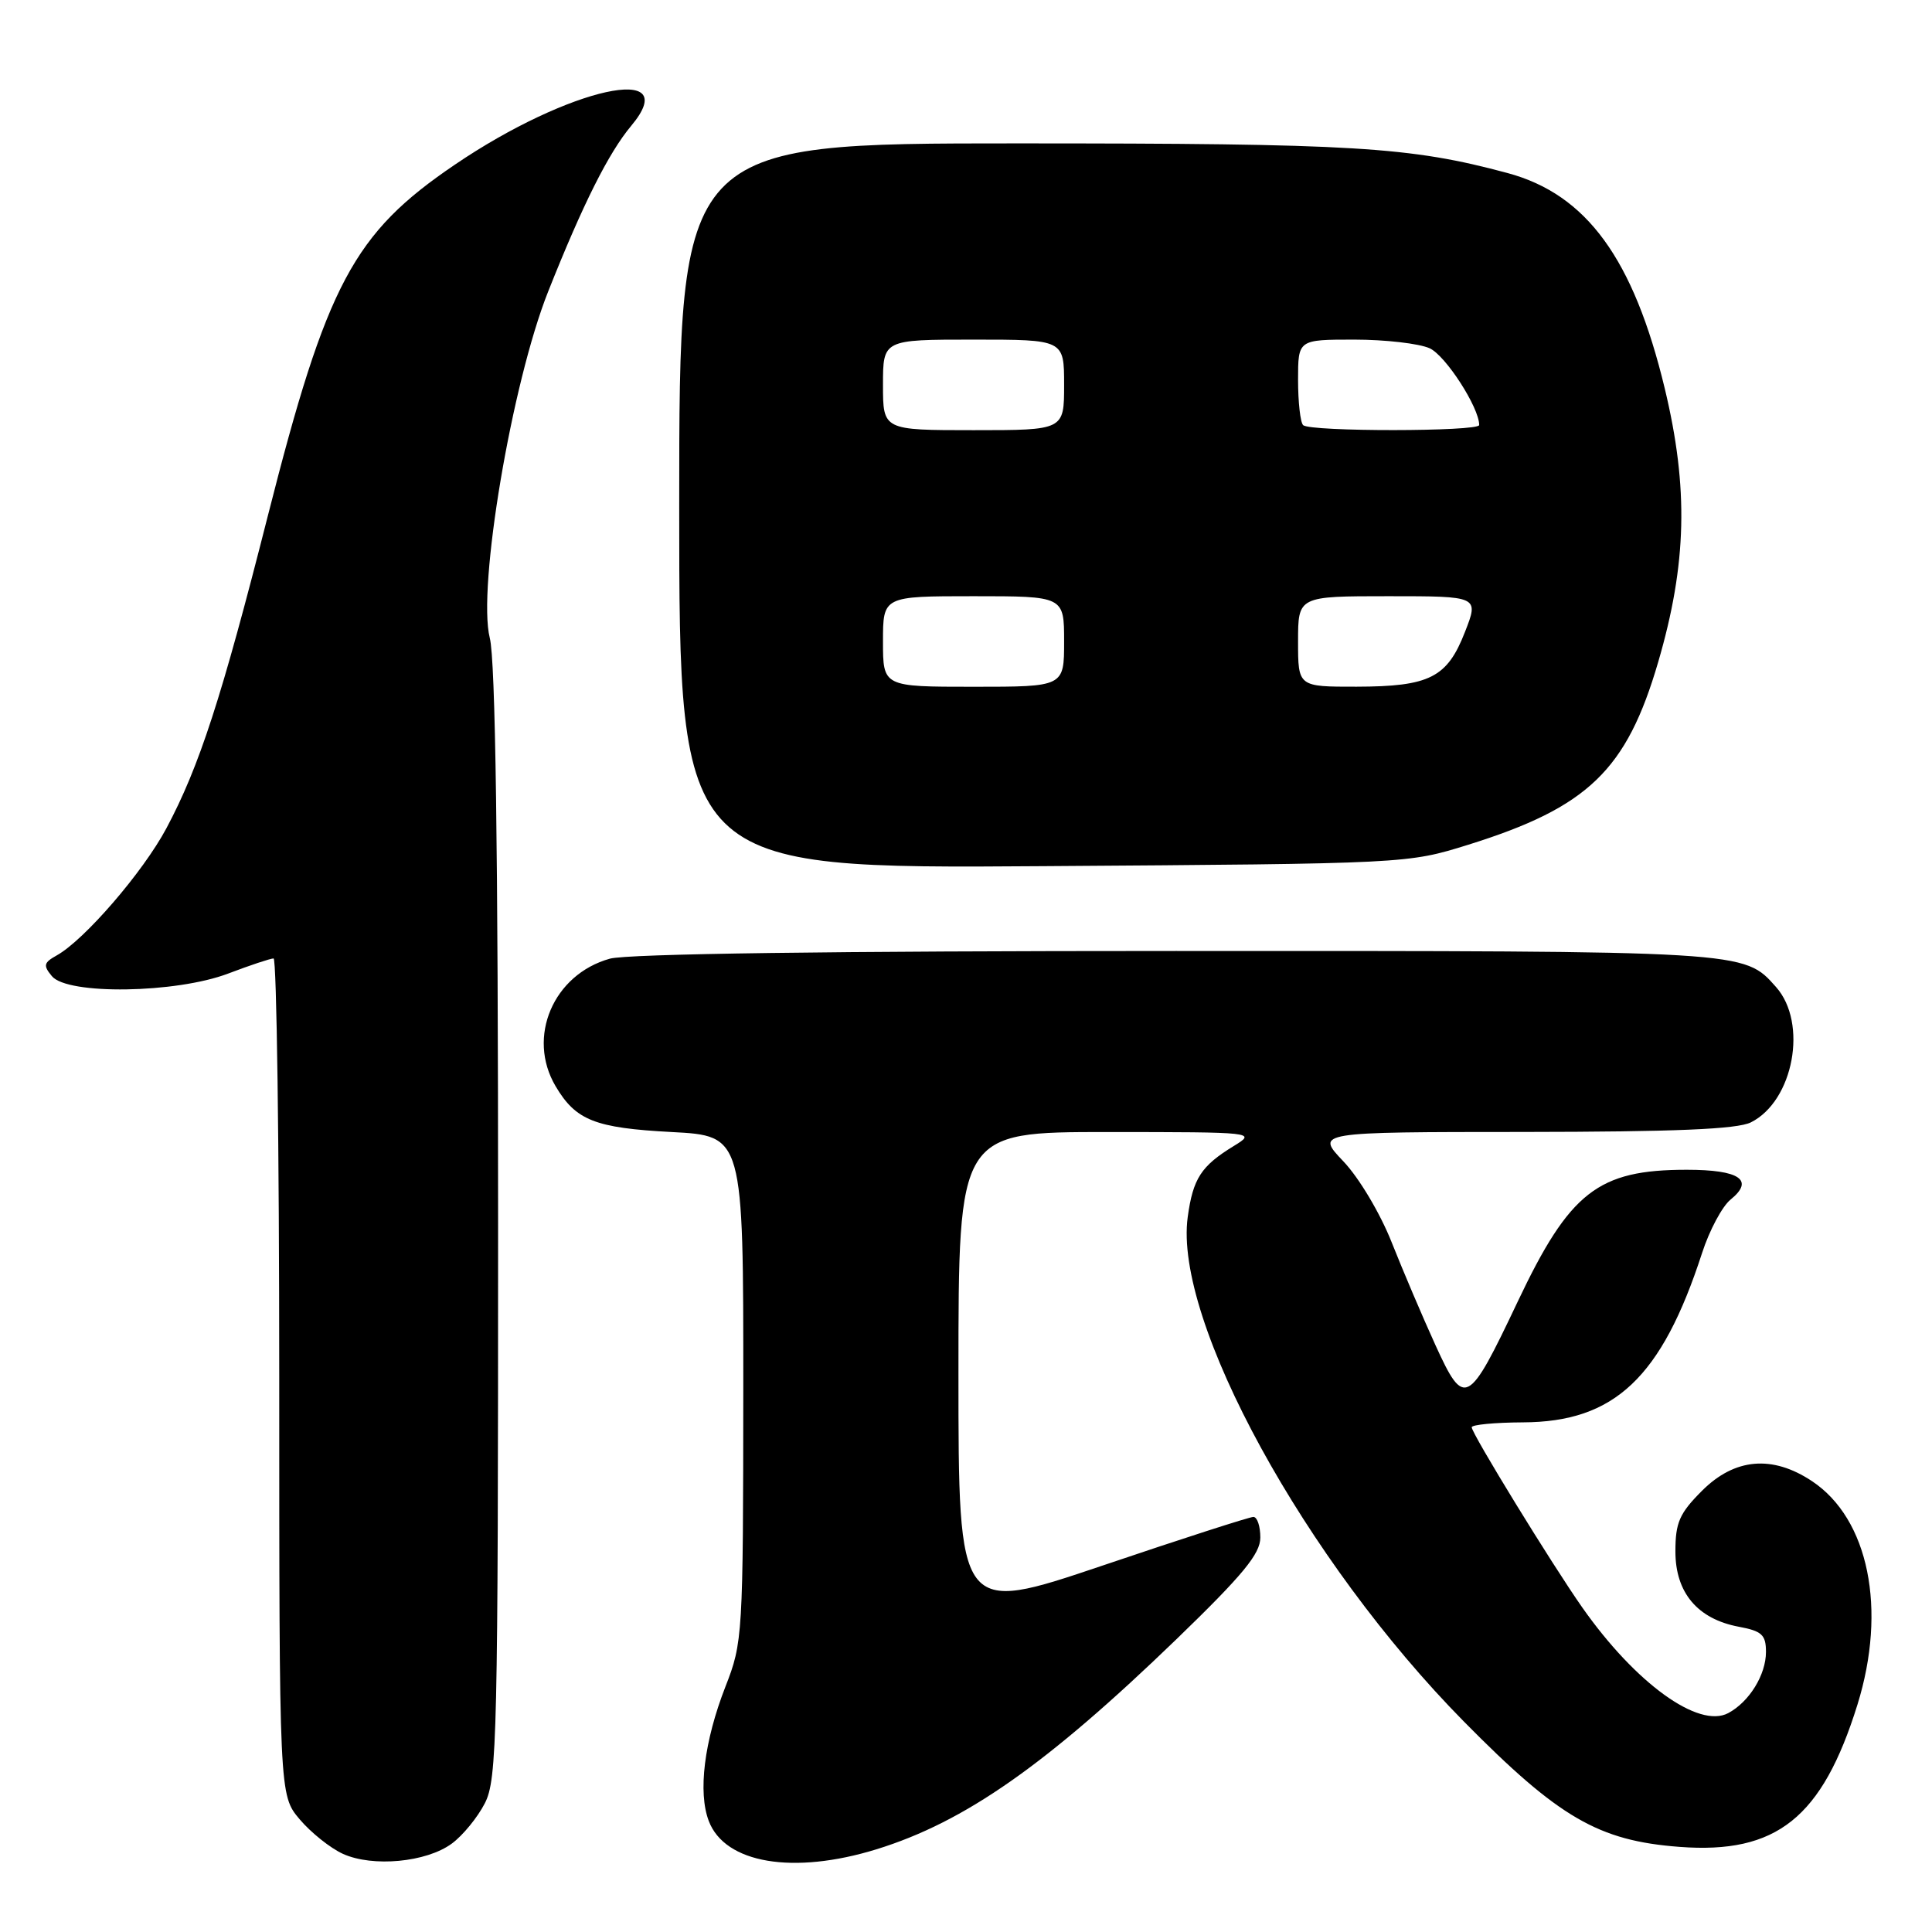 <?xml version="1.0" encoding="UTF-8" standalone="no"?>
<!DOCTYPE svg PUBLIC "-//W3C//DTD SVG 1.1//EN" "http://www.w3.org/Graphics/SVG/1.1/DTD/svg11.dtd" >
<svg xmlns="http://www.w3.org/2000/svg" xmlns:xlink="http://www.w3.org/1999/xlink" version="1.1" viewBox="0 0 256 256">
 <g >
 <path fill="currentColor"
d=" M 59.86 244.29 C 61.31 243.23 63.29 240.81 64.25 238.93 C 65.87 235.76 66.00 230.01 66.00 162.19 C 66.00 112.38 65.65 87.49 64.90 84.54 C 63.23 77.90 67.81 50.74 72.65 38.59 C 77.25 27.01 80.65 20.24 83.64 16.67 C 90.74 8.18 75.36 11.57 60.27 21.82 C 46.84 30.93 43.31 37.56 35.50 68.31 C 29.36 92.50 26.41 101.57 22.05 109.75 C 18.95 115.56 11.17 124.57 7.51 126.60 C 5.79 127.56 5.70 127.93 6.88 129.35 C 8.95 131.85 23.32 131.63 30.24 129.00 C 33.13 127.90 35.84 127.00 36.25 127.00 C 36.66 127.00 37.00 151.94 37.00 182.42 C 37.00 237.85 37.00 237.85 39.70 241.06 C 41.19 242.82 43.77 244.89 45.45 245.65 C 49.39 247.43 56.48 246.77 59.86 244.29 Z  M 116.14 245.04 C 127.85 241.42 138.64 233.86 155.90 217.19 C 164.70 208.68 167.00 205.89 167.00 203.73 C 167.00 202.23 166.59 201.00 166.08 201.00 C 165.57 201.00 156.57 203.90 146.08 207.45 C 127.00 213.89 127.00 213.89 127.00 181.95 C 127.00 150.00 127.00 150.00 146.75 150.00 C 166.33 150.01 166.47 150.02 163.50 151.84 C 159.15 154.50 158.08 156.15 157.38 161.26 C 155.50 174.96 172.91 206.76 194.00 228.14 C 206.54 240.85 211.80 243.91 222.54 244.72 C 235.41 245.70 241.45 240.87 246.12 225.88 C 250.05 213.23 247.62 201.26 240.10 196.26 C 234.85 192.77 229.86 193.20 225.53 197.53 C 222.53 200.53 222.00 201.75 222.00 205.58 C 222.00 211.04 224.93 214.52 230.39 215.55 C 233.46 216.12 234.00 216.62 234.00 218.89 C 234.00 221.92 231.79 225.50 229.01 226.99 C 225.08 229.10 216.71 223.04 209.66 213.00 C 205.63 207.26 195.00 189.94 195.01 189.12 C 195.01 188.78 198.06 188.49 201.78 188.47 C 213.94 188.43 220.17 182.54 225.53 166.04 C 226.50 163.03 228.21 159.84 229.31 158.95 C 232.51 156.36 230.51 155.00 223.51 155.00 C 211.74 155.00 208.00 157.92 201.09 172.50 C 194.53 186.34 194.03 186.61 190.21 178.25 C 188.52 174.54 185.91 168.41 184.41 164.63 C 182.89 160.78 180.07 156.05 178.00 153.88 C 174.31 150.00 174.31 150.00 201.90 149.99 C 221.94 149.97 230.18 149.63 232.00 148.72 C 237.66 145.89 239.58 135.56 235.33 130.78 C 231.04 125.96 231.66 126.00 155.78 126.01 C 110.25 126.01 83.17 126.38 80.81 127.03 C 73.31 129.12 69.77 137.42 73.62 143.93 C 76.30 148.46 78.83 149.46 89.00 150.00 C 98.50 150.50 98.50 150.50 98.49 184.00 C 98.47 216.76 98.42 217.63 96.12 223.50 C 93.31 230.71 92.46 237.49 93.92 241.30 C 96.06 246.92 105.12 248.44 116.14 245.04 Z  M 194.56 111.93 C 210.43 106.97 215.53 102.06 219.72 87.72 C 223.52 74.71 223.76 64.69 220.59 51.48 C 216.45 34.28 210.23 25.75 199.76 22.93 C 186.79 19.44 179.51 19.00 134.75 19.00 C 90.00 19.00 90.00 19.00 90.00 67.05 C 90.00 115.11 90.00 115.11 138.25 114.77 C 186.50 114.44 186.50 114.44 194.56 111.93 Z  M 117.00 85.00 C 117.00 79.00 117.00 79.00 129.00 79.00 C 141.00 79.00 141.00 79.00 141.00 85.00 C 141.00 91.00 141.00 91.00 129.00 91.00 C 117.00 91.00 117.00 91.00 117.00 85.00 Z  M 172.00 85.00 C 172.00 79.00 172.00 79.00 183.98 79.00 C 195.97 79.00 195.97 79.00 194.11 83.75 C 191.76 89.79 189.42 90.97 179.75 90.99 C 172.00 91.00 172.00 91.00 172.00 85.00 Z  M 117.00 51.00 C 117.00 45.00 117.00 45.00 129.00 45.00 C 141.00 45.00 141.00 45.00 141.00 51.00 C 141.00 57.00 141.00 57.00 129.00 57.00 C 117.00 57.00 117.00 57.00 117.00 51.00 Z  M 172.67 56.33 C 172.30 55.97 172.00 53.27 172.00 50.33 C 172.00 45.00 172.00 45.00 179.45 45.00 C 183.55 45.00 188.05 45.52 189.44 46.15 C 191.56 47.12 196.00 54.00 196.00 56.32 C 196.00 57.20 173.55 57.22 172.67 56.33 Z "/>
</g>
</svg>